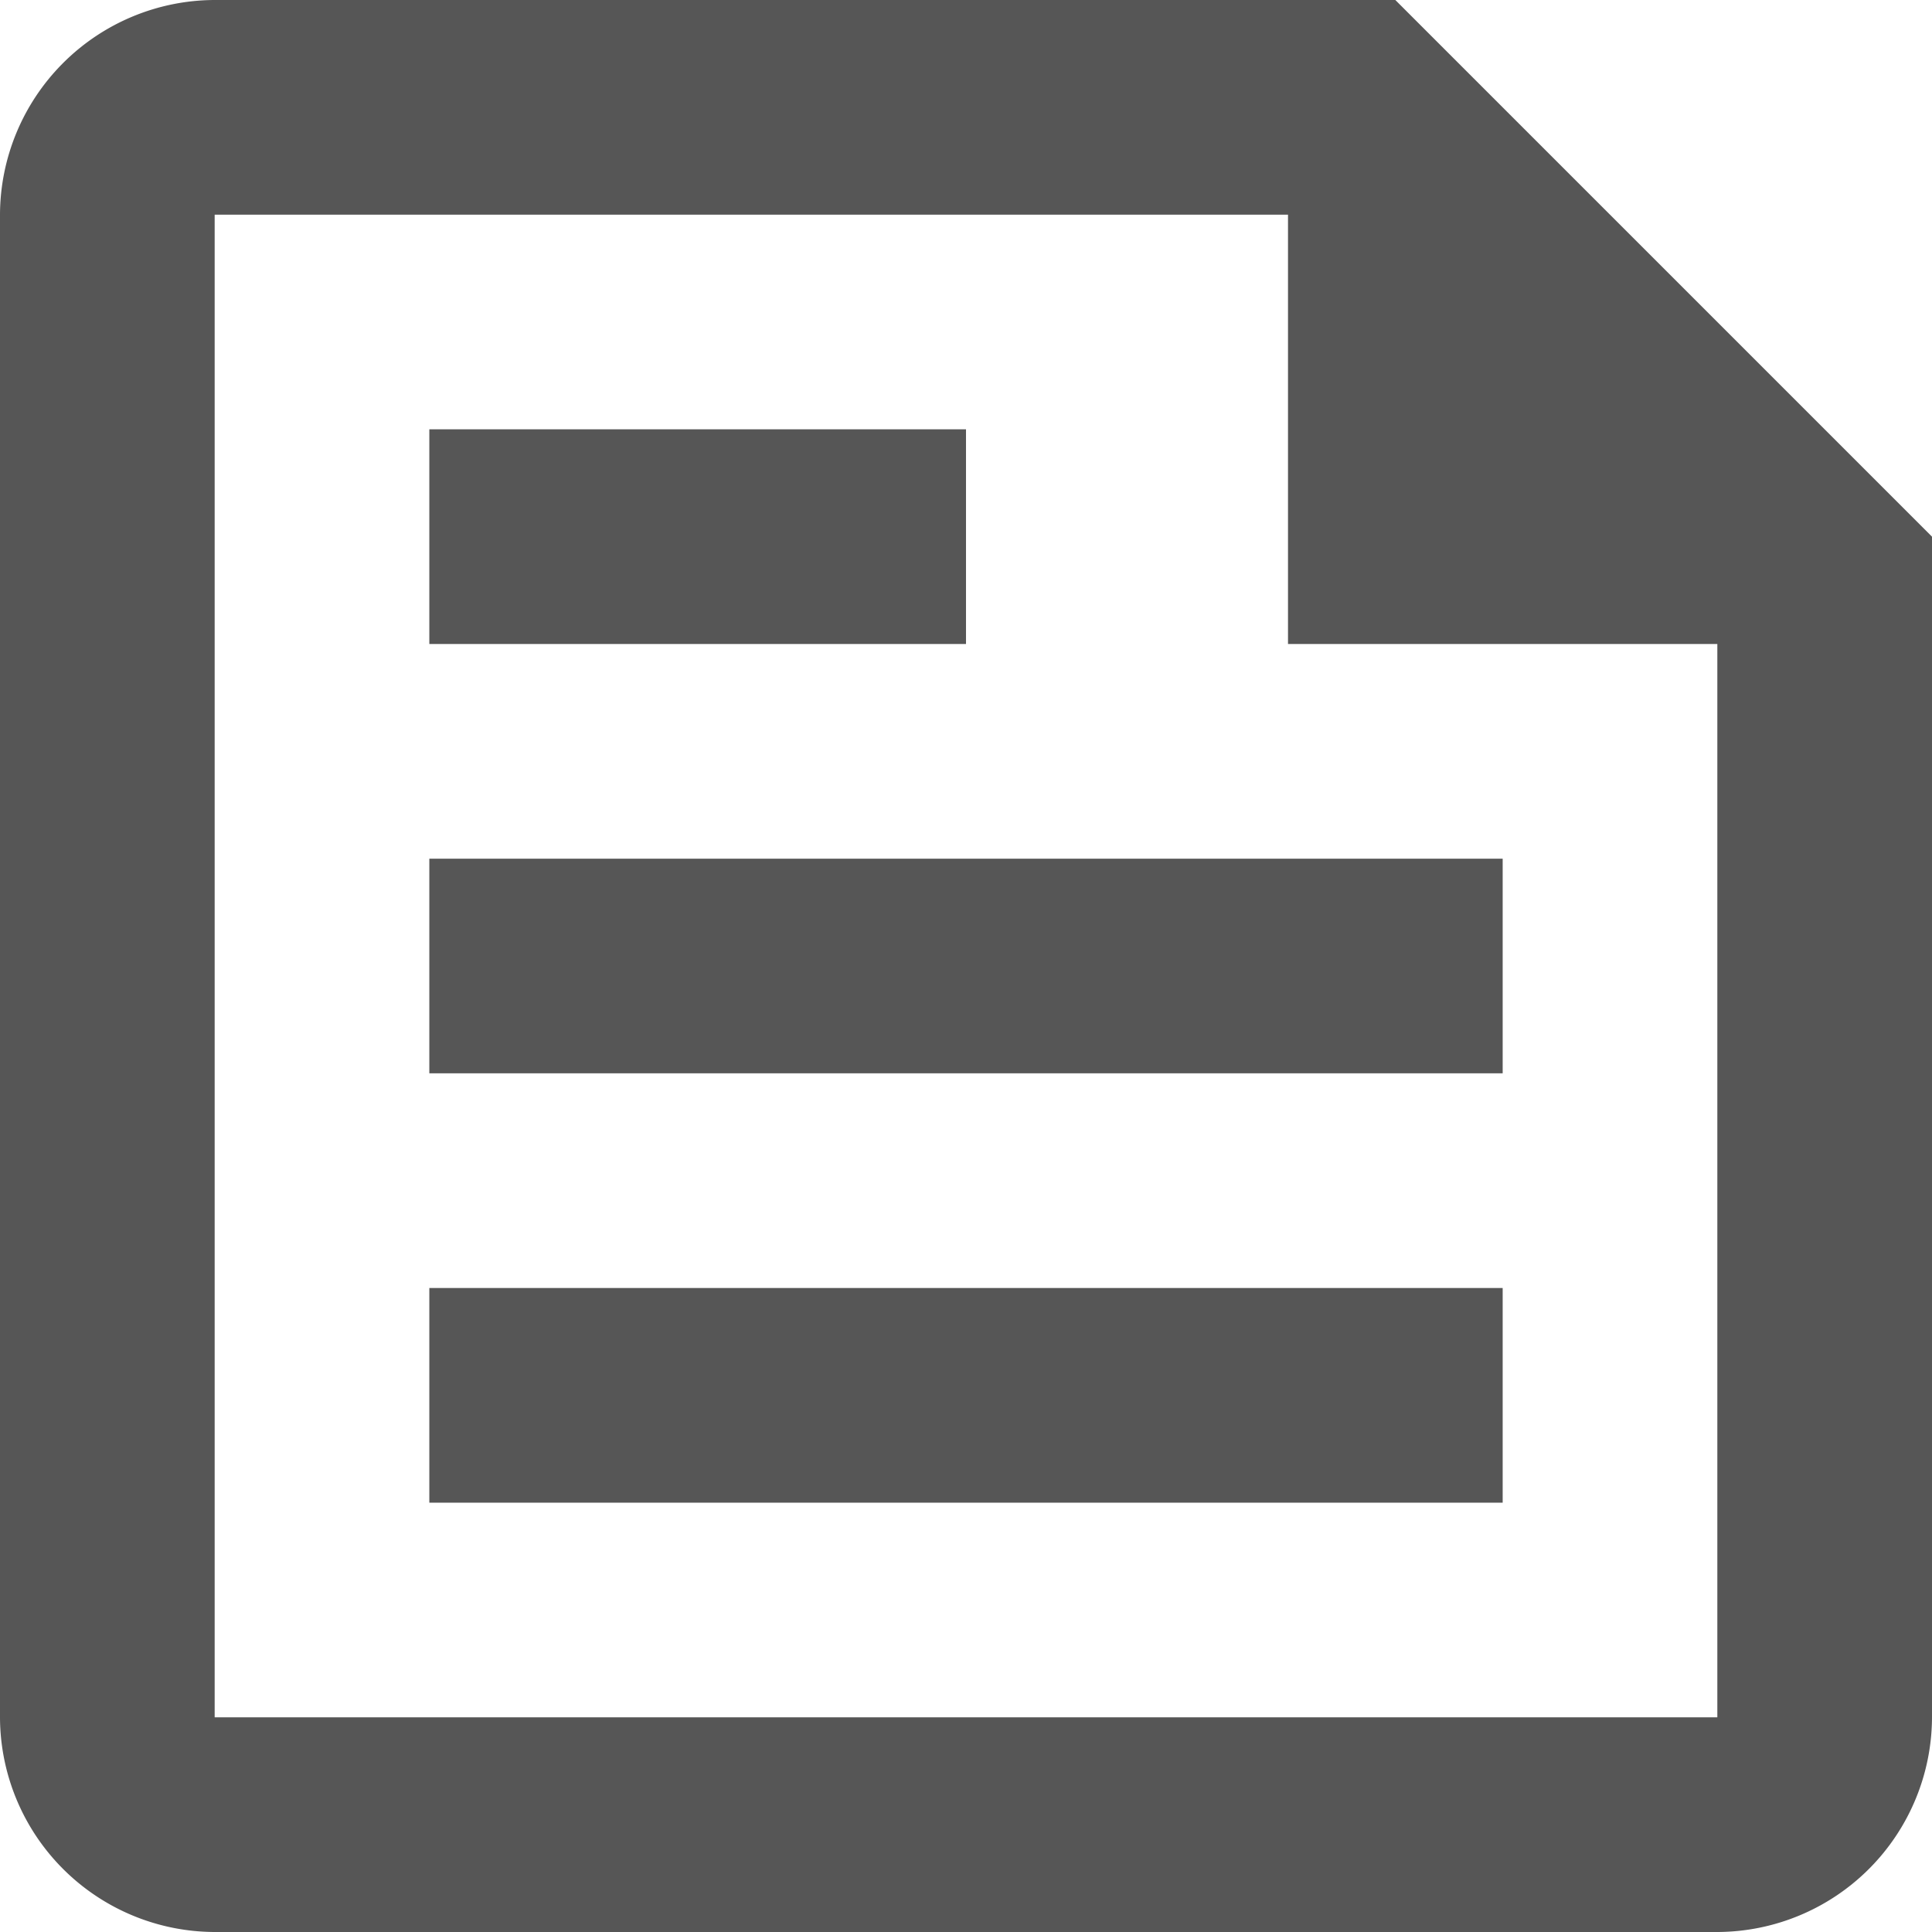 <svg xmlns="http://www.w3.org/2000/svg" viewBox="0 0 36 36"><defs><style>.cls-1{fill:#565656;}</style></defs><title>자산 20</title><g id="레이어_2" data-name="레이어 2"><g id="레이어_2-2" data-name="레이어 2"><path class="cls-1" d="M26,0H4A4.012,4.012,0,0,0,0,4V32a4.012,4.012,0,0,0,4,4H32a4.012,4.012,0,0,0,4-4V10Zm6,32H4V4H24v8h8ZM8,28H28V24H8ZM18,8H8v4H18ZM8,20H28V16H8Z"/></g></g></svg>